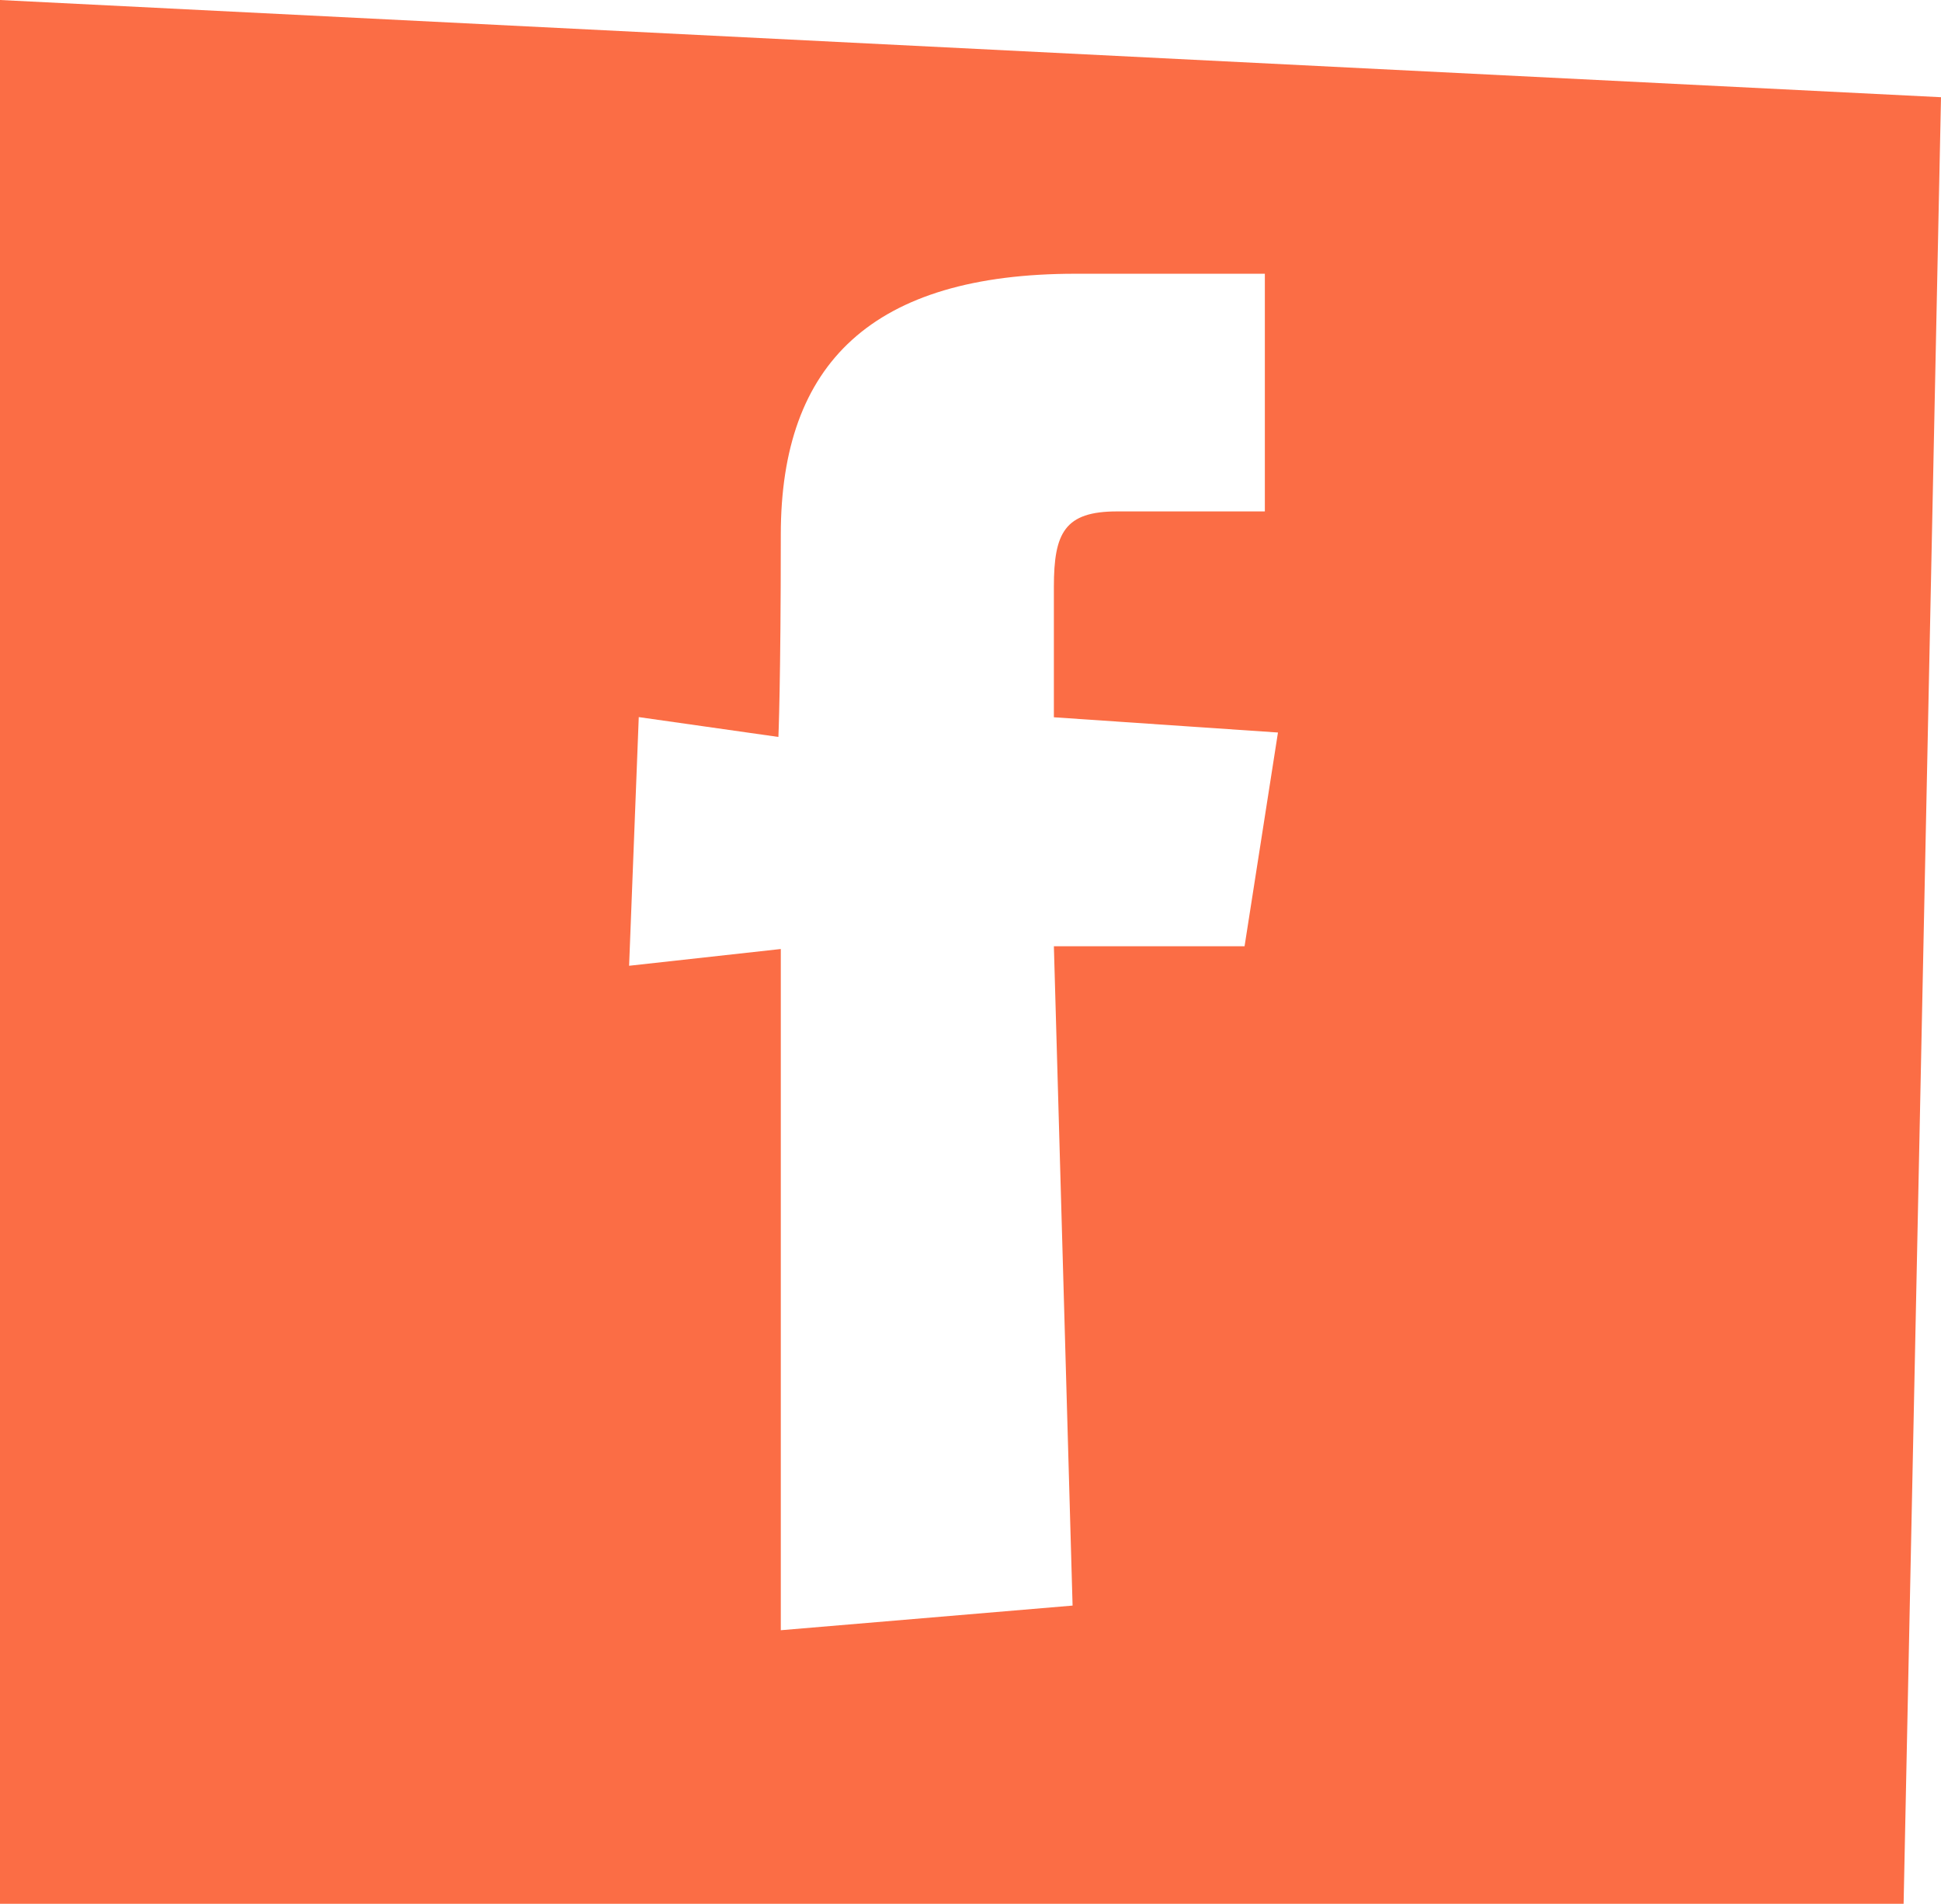 <?xml version="1.0" encoding="utf-8"?>
<!-- Generator: Adobe Illustrator 16.0.0, SVG Export Plug-In . SVG Version: 6.00 Build 0)  -->
<!DOCTYPE svg PUBLIC "-//W3C//DTD SVG 1.1//EN" "http://www.w3.org/Graphics/SVG/1.1/DTD/svg11.dtd">
<svg version="1.1" id="Layer_1" xmlns="http://www.w3.org/2000/svg" xmlns:xlink="http://www.w3.org/1999/xlink" x="0px" y="0px"
	 width="21.906px" height="21.483px" viewBox="0 0 21.906 21.483" enable-background="new 0 0 21.906 21.483" xml:space="preserve">
<path id="facebook-square-icon" fill="#FB6D45" d="M0,0v21.483h21.484l0.422-20.386L0,0z M14.275,5.771c0,0-1.193,0-1.668,0
	c-0.59,0-0.713,0.24-0.713,0.85c0,0.508,0,1.473,0,1.473l2.529,0.172l-0.377,2.412h-2.152l0.211,7.44l-3.293,0.278v-7.687
	L7.1,10.898l0.109-2.806l1.576,0.224c0,0,0.027-0.601,0.027-2.284c0-1.934,1.035-2.943,3.328-2.943c0.375,0,2.135,0,2.135,0V5.771z"
	/>
</svg>
